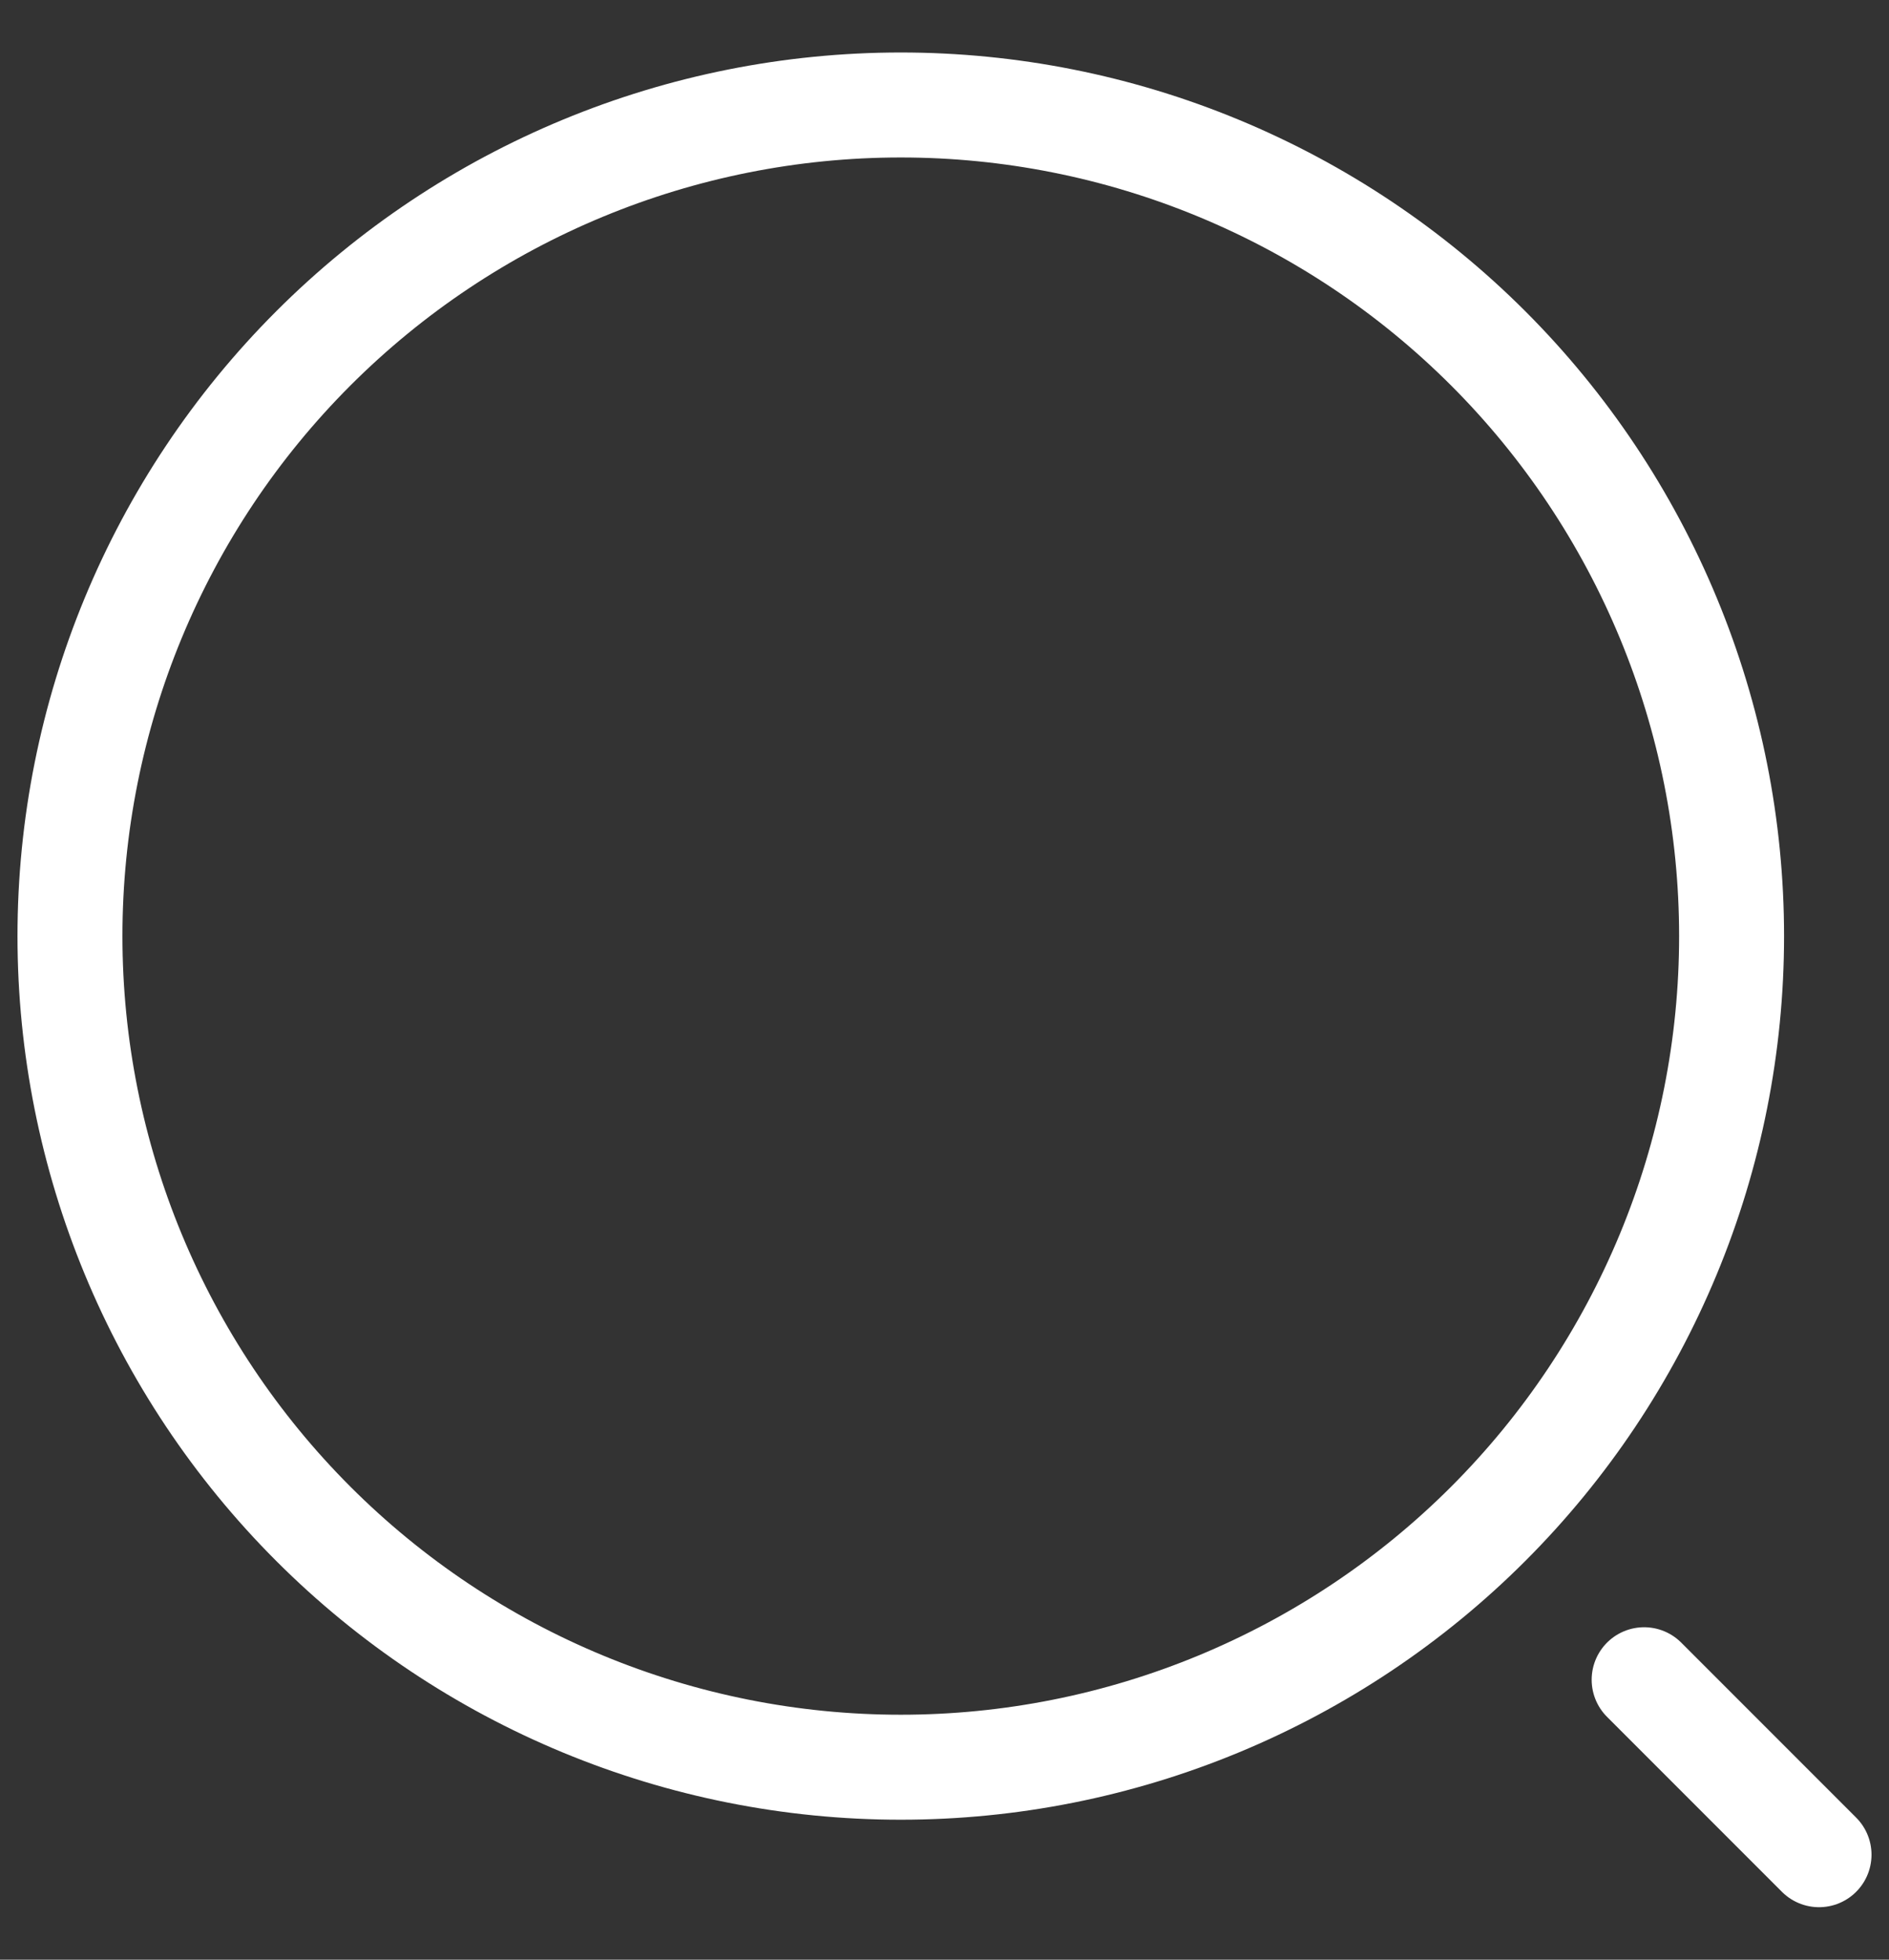 <svg width="27" height="28" viewBox="0 0 27 28" fill="none" xmlns="http://www.w3.org/2000/svg">
<rect x="0" y="0" width="27" height="28" fill="#333333" stroke="none"/>
<path d="M26 26.5L23.5 24M12.875 25.25C14.434 25.25 15.979 24.943 17.419 24.346C18.86 23.749 20.169 22.875 21.272 21.772C22.375 20.669 23.249 19.36 23.846 17.919C24.443 16.479 24.75 14.934 24.75 13.375C24.75 11.816 24.443 10.271 23.846 8.831C23.249 7.39 22.375 6.081 21.272 4.978C20.169 3.875 18.86 3.001 17.419 2.404C15.979 1.807 14.434 1.5 12.875 1.5C9.726 1.5 6.705 2.751 4.478 4.978C2.251 7.205 1 10.226 1 13.375C1 16.524 2.251 19.545 4.478 21.772C6.705 23.999 9.726 25.25 12.875 25.25Z" stroke="white" stroke-width="1.5" stroke-linecap="round" stroke-linejoin="round"/>
</svg>
